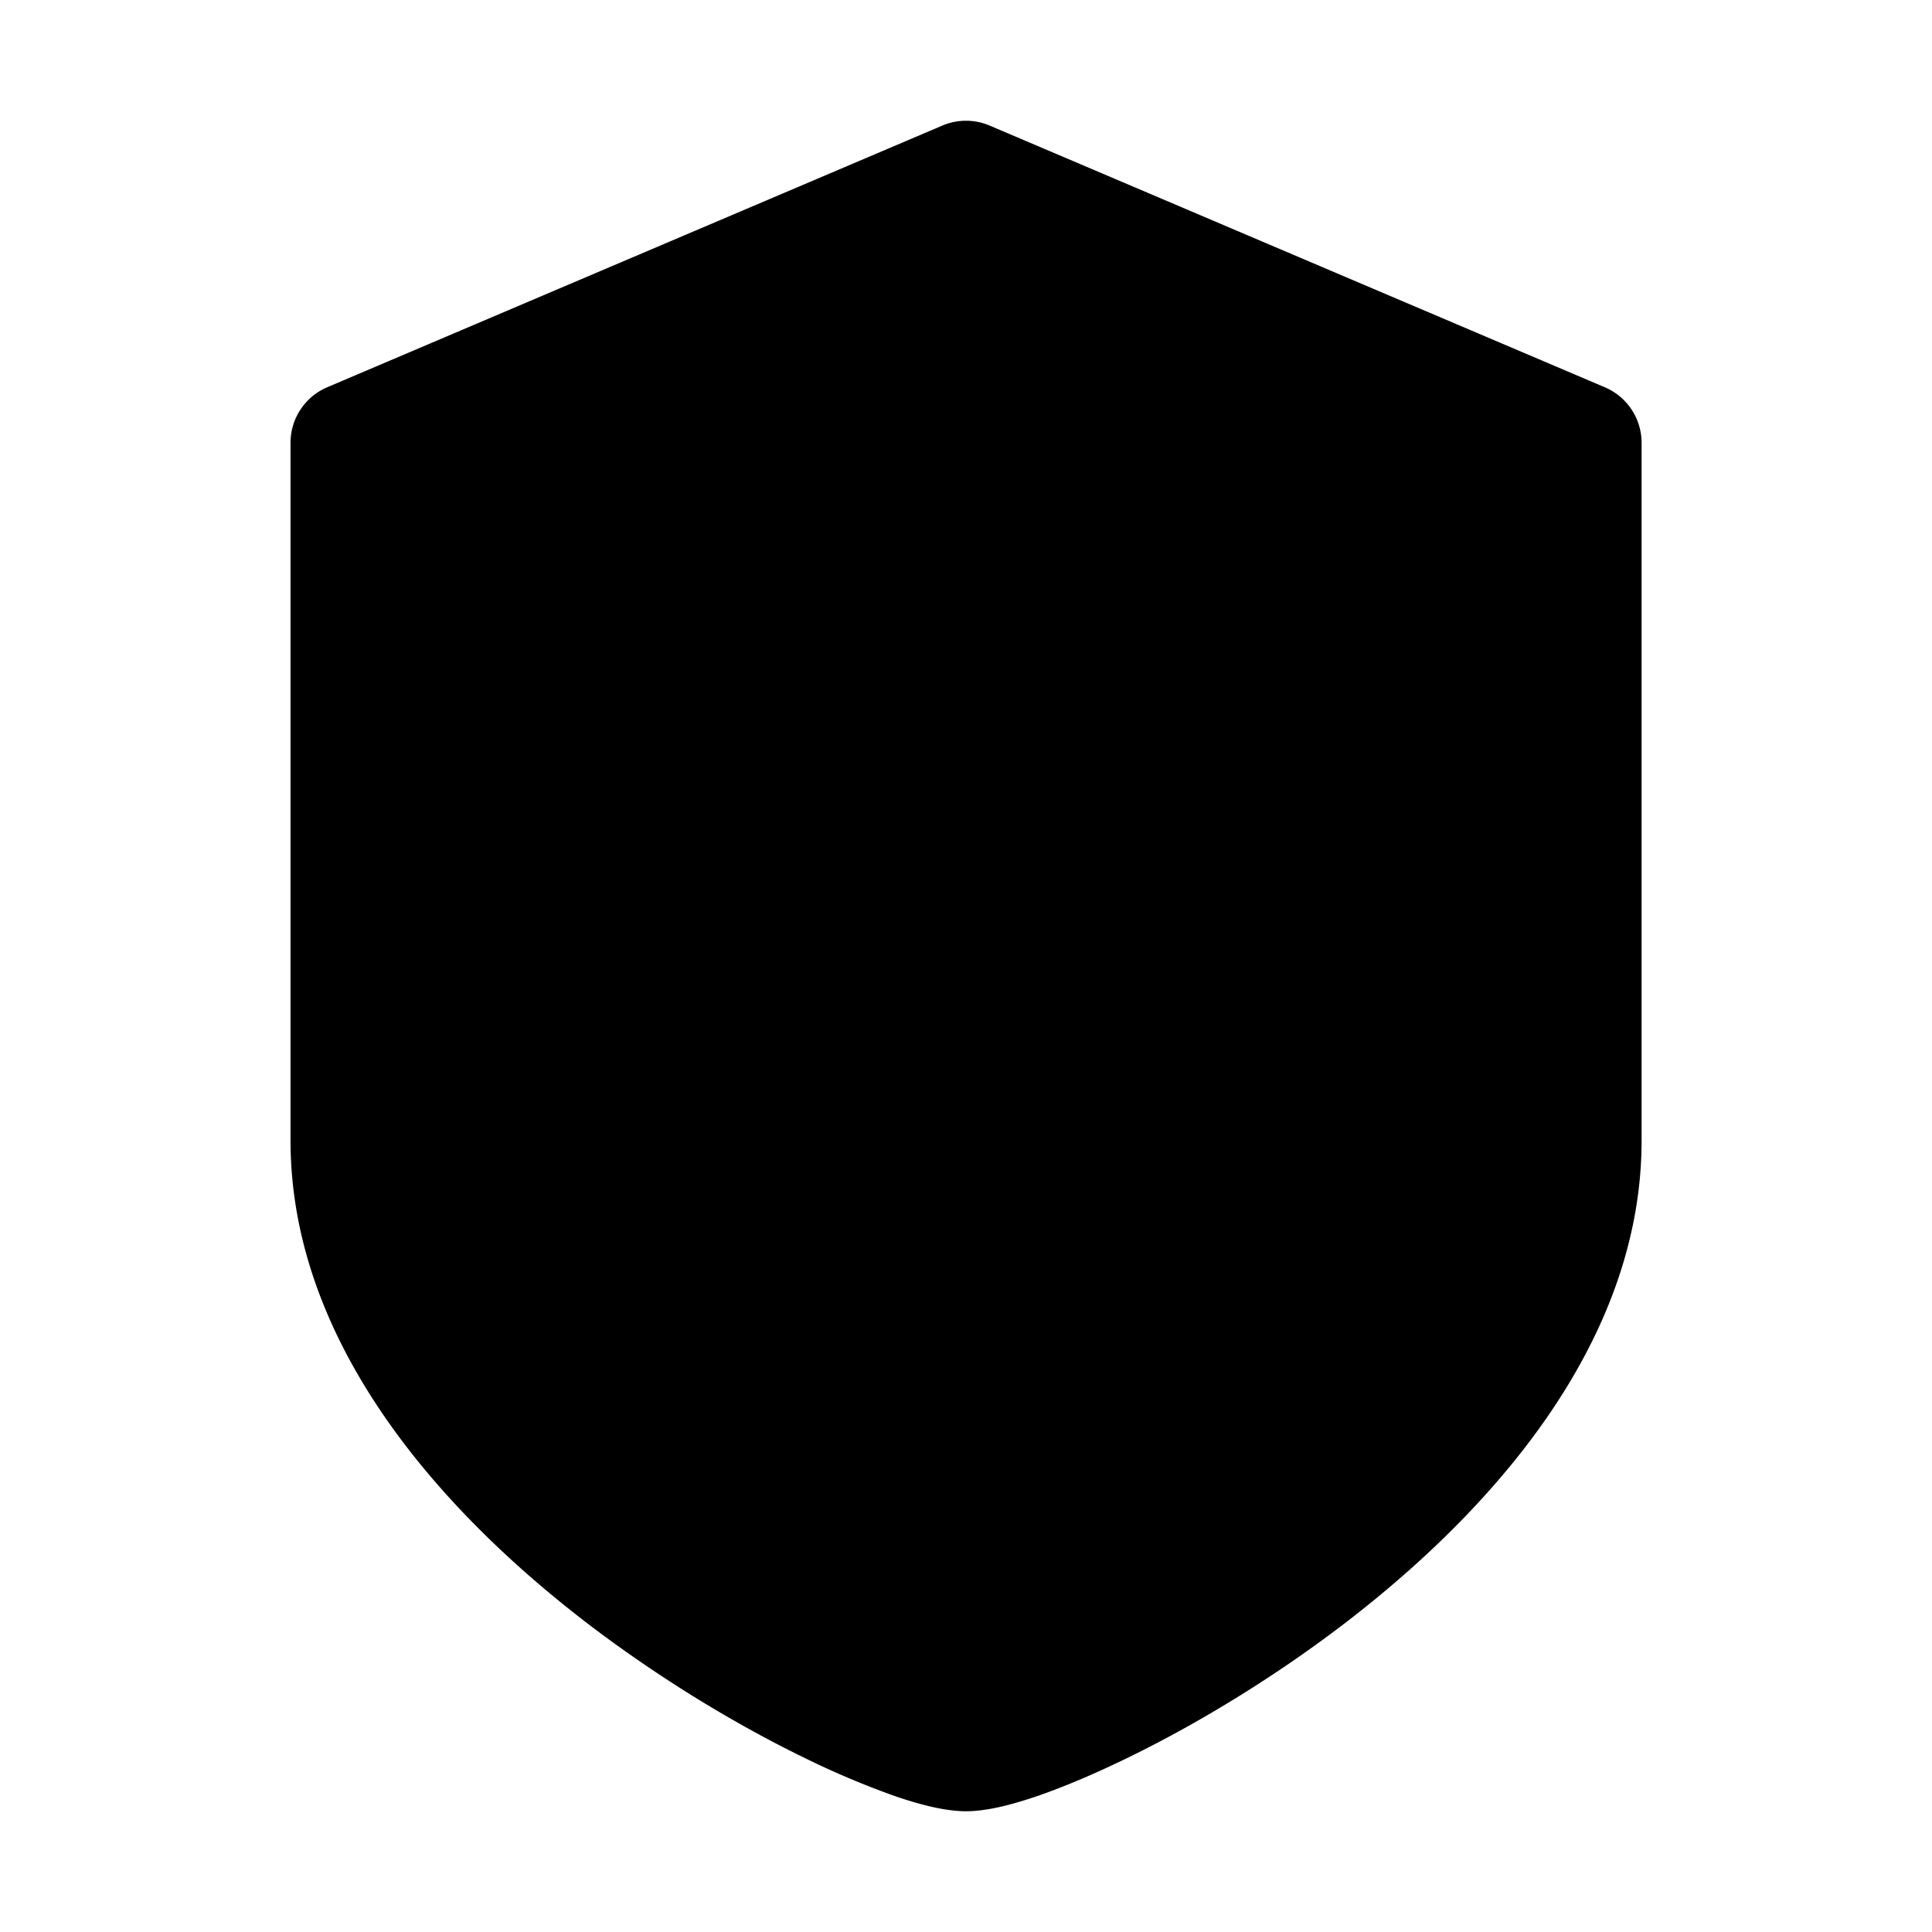 <svg xmlns="http://www.w3.org/2000/svg" width="16" height="16" fill="none" class="persona-icon" viewBox="0 0 16 16"><path fill="currentColor" d="m8.196 1.04 5.094 2.167a.5.5 0 0 1 .305.46v5.777c0 1.692-1.263 3.086-2.471 4.009-.62.473-1.263.852-1.803 1.113-.27.131-.518.235-.73.308-.196.067-.411.126-.59.126-.18 0-.396-.059-.591-.126a7 7 0 0 1-.731-.308c-.54-.261-1.182-.64-1.803-1.113-1.208-.923-2.47-2.317-2.47-4.009V3.667a.5.5 0 0 1 .304-.46L7.804 1.04a.5.5 0 0 1 .392 0"/></svg>
